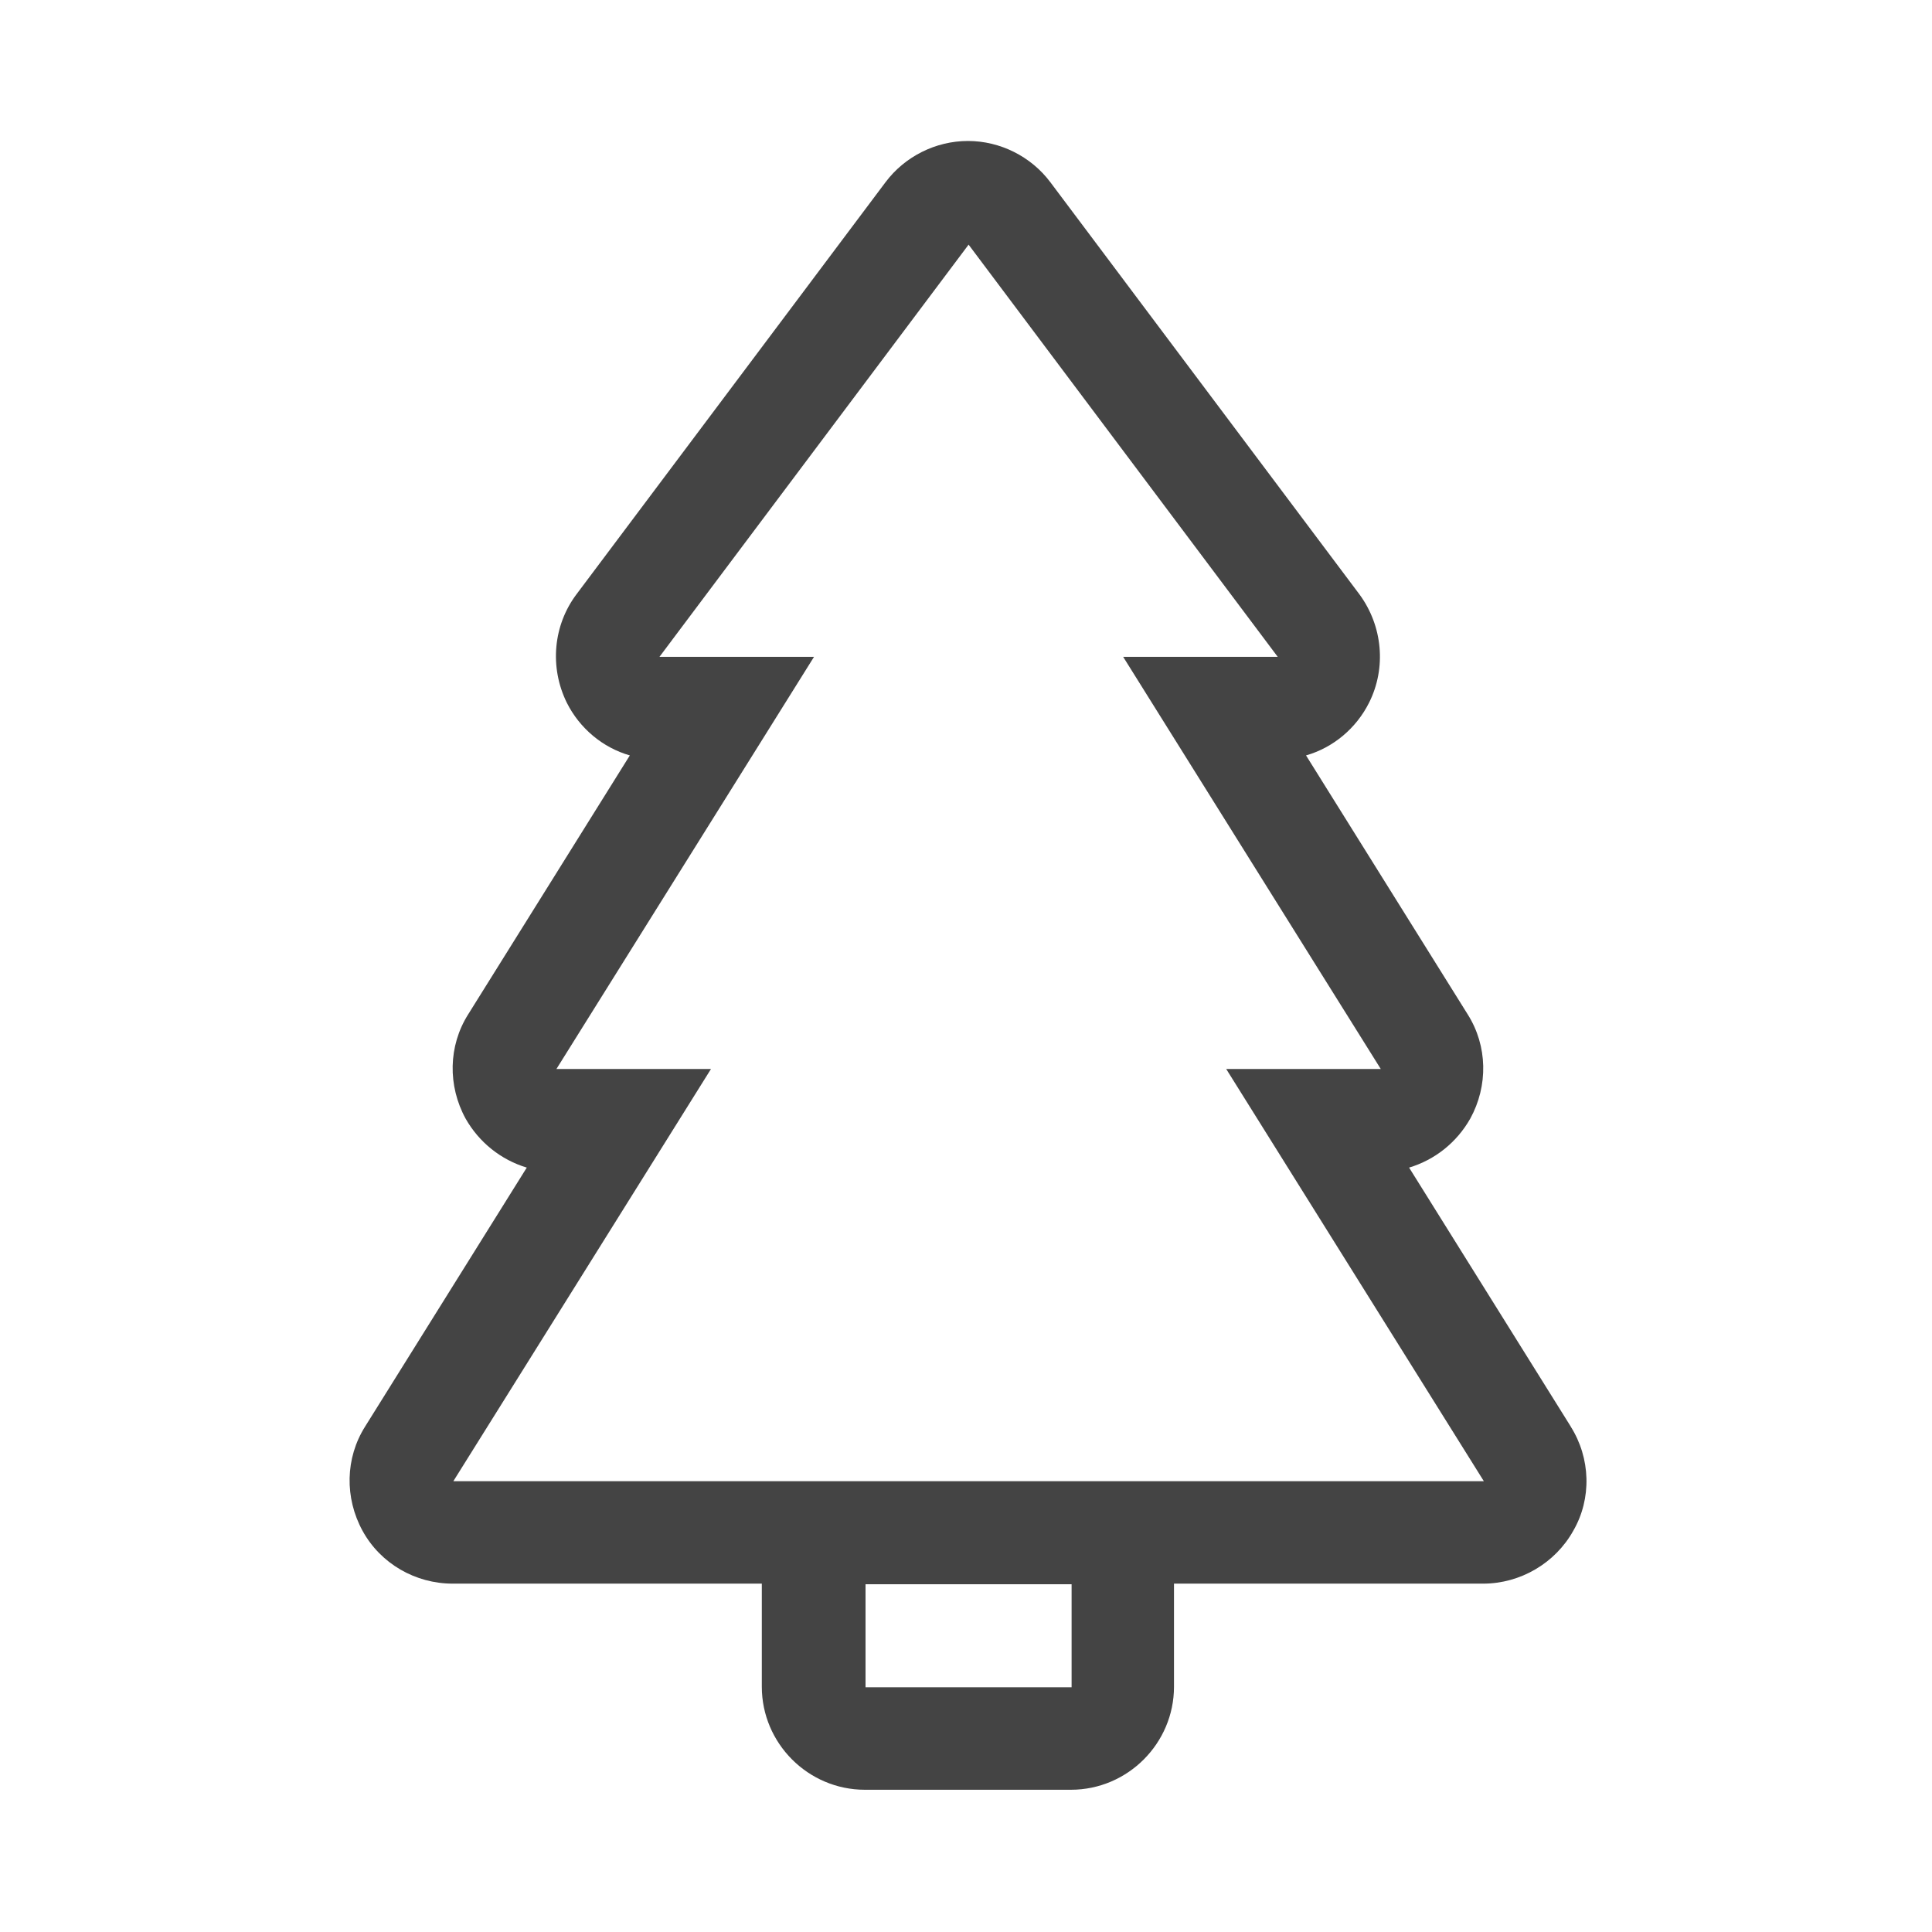 <?xml version="1.0" encoding="utf-8"?>
<!-- Generated by IcoMoon.io -->
<!DOCTYPE svg PUBLIC "-//W3C//DTD SVG 1.1//EN" "http://www.w3.org/Graphics/SVG/1.1/DTD/svg11.dtd">
<svg version="1.1" xmlns="http://www.w3.org/2000/svg" xmlns:xlink="http://www.w3.org/1999/xlink" width="32" height="32" viewBox="0 0 32 32">
<path fill="rgb(68, 68, 68)" d="M26.016 23.627l-2.677-4.288c0.427-0.128 0.789-0.416 1.013-0.811 0.299-0.544 0.288-1.205-0.043-1.728l-2.677-4.288c0.448-0.128 0.832-0.448 1.045-0.875 0.288-0.576 0.224-1.269-0.16-1.792l-5.12-6.827c-0.32-0.427-0.832-0.683-1.365-0.683s-1.045 0.256-1.365 0.683l-5.12 6.827c-0.384 0.512-0.448 1.205-0.16 1.792 0.213 0.427 0.597 0.747 1.045 0.875l-2.677 4.288c-0.331 0.523-0.341 1.184-0.043 1.728 0.224 0.395 0.587 0.683 1.013 0.811l-2.677 4.288c-0.331 0.523-0.341 1.184-0.043 1.728s0.875 0.875 1.493 0.875h5.12v1.707c0 0.939 0.768 1.707 1.707 1.707h3.413c0.939 0 1.707-0.768 1.707-1.707v-1.707h5.12c0.619 0 1.195-0.341 1.493-0.875 0.309-0.533 0.288-1.205-0.043-1.728zM17.749 27.947h-3.413v-1.707h3.413v1.707zM7.509 24.533l4.267-6.827h-2.56l4.267-6.827h-2.56l5.12-6.827 5.12 6.827h-2.56l4.267 6.827h-2.56l4.267 6.827h-17.067z"></path>
</svg>
